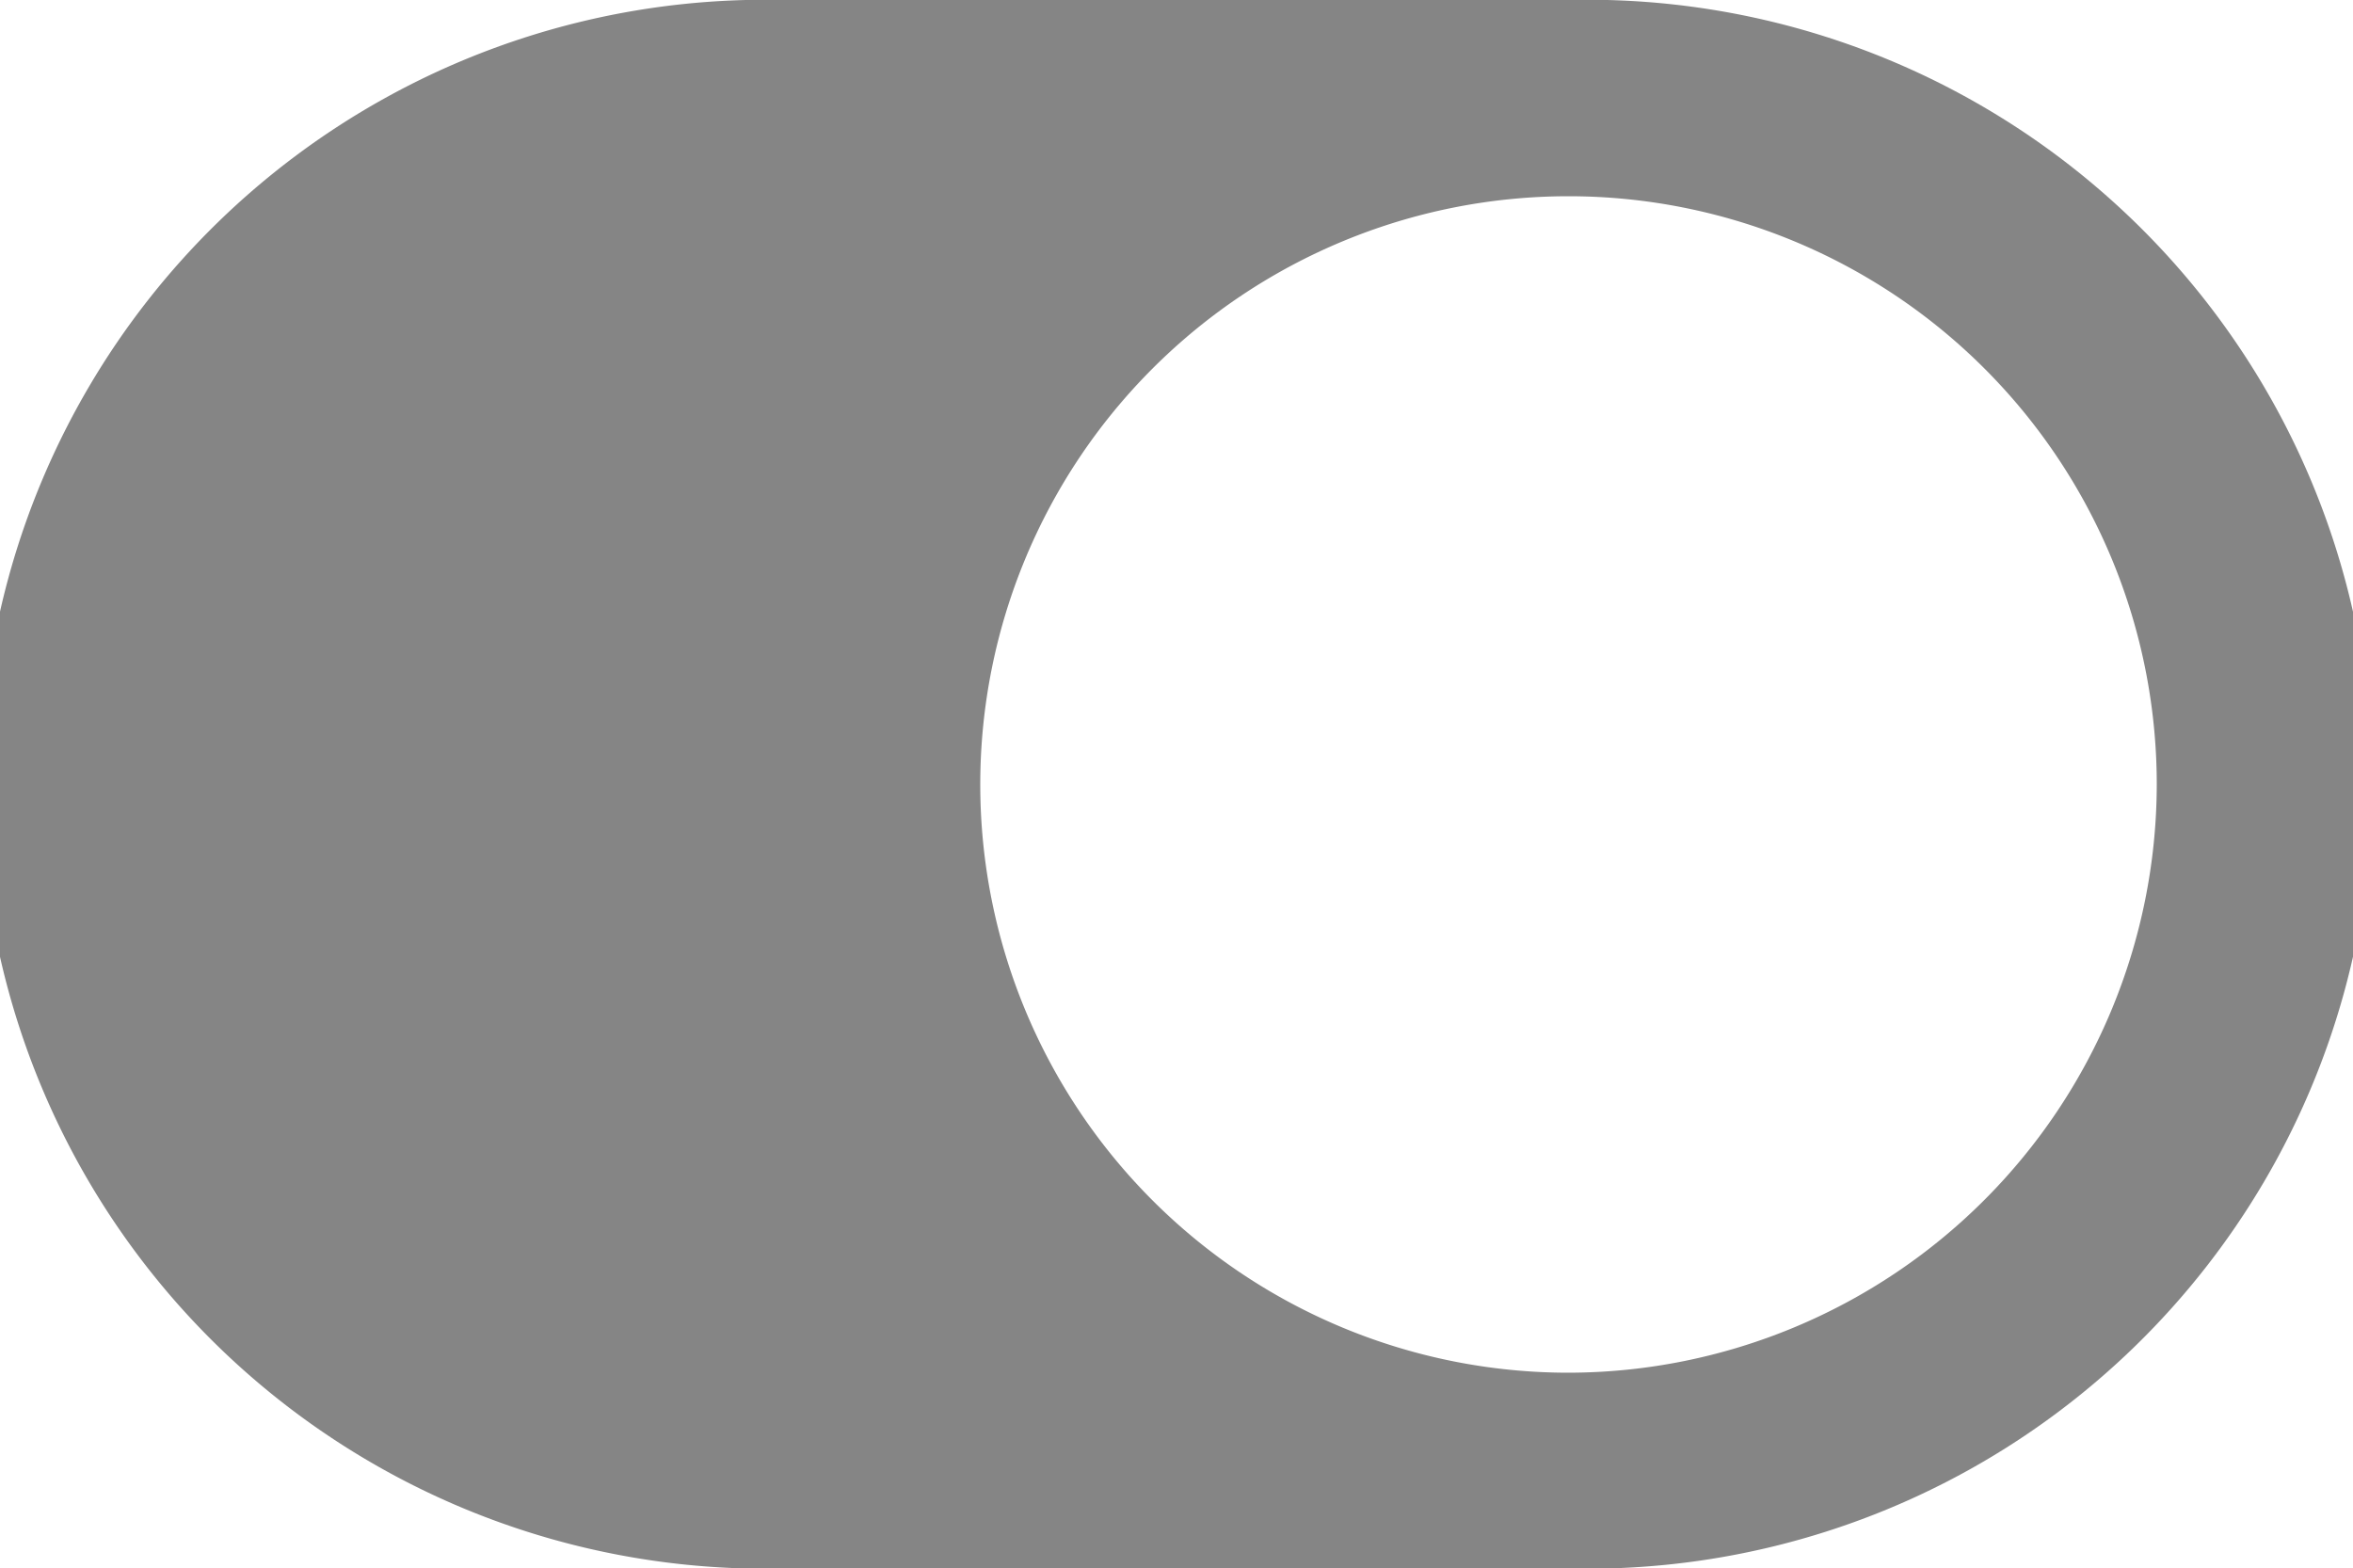 <svg xmlns="http://www.w3.org/2000/svg" viewBox="0 0 50 33.33"><defs><style>.cls-1{fill:#858585;}</style></defs><title>statu2</title><g id="Calque_2" data-name="Calque 2"><g id="Capa_1" data-name="Capa 1"><path class="cls-1" d="M33.33,0H16.67a16.67,16.67,0,1,0,0,33.33H33.33A16.67,16.67,0,1,0,33.33,0Zm0,29.17a12.5,12.5,0,1,1,12.5-12.5A12.52,12.52,0,0,1,33.33,29.17Z"/></g></g></svg>